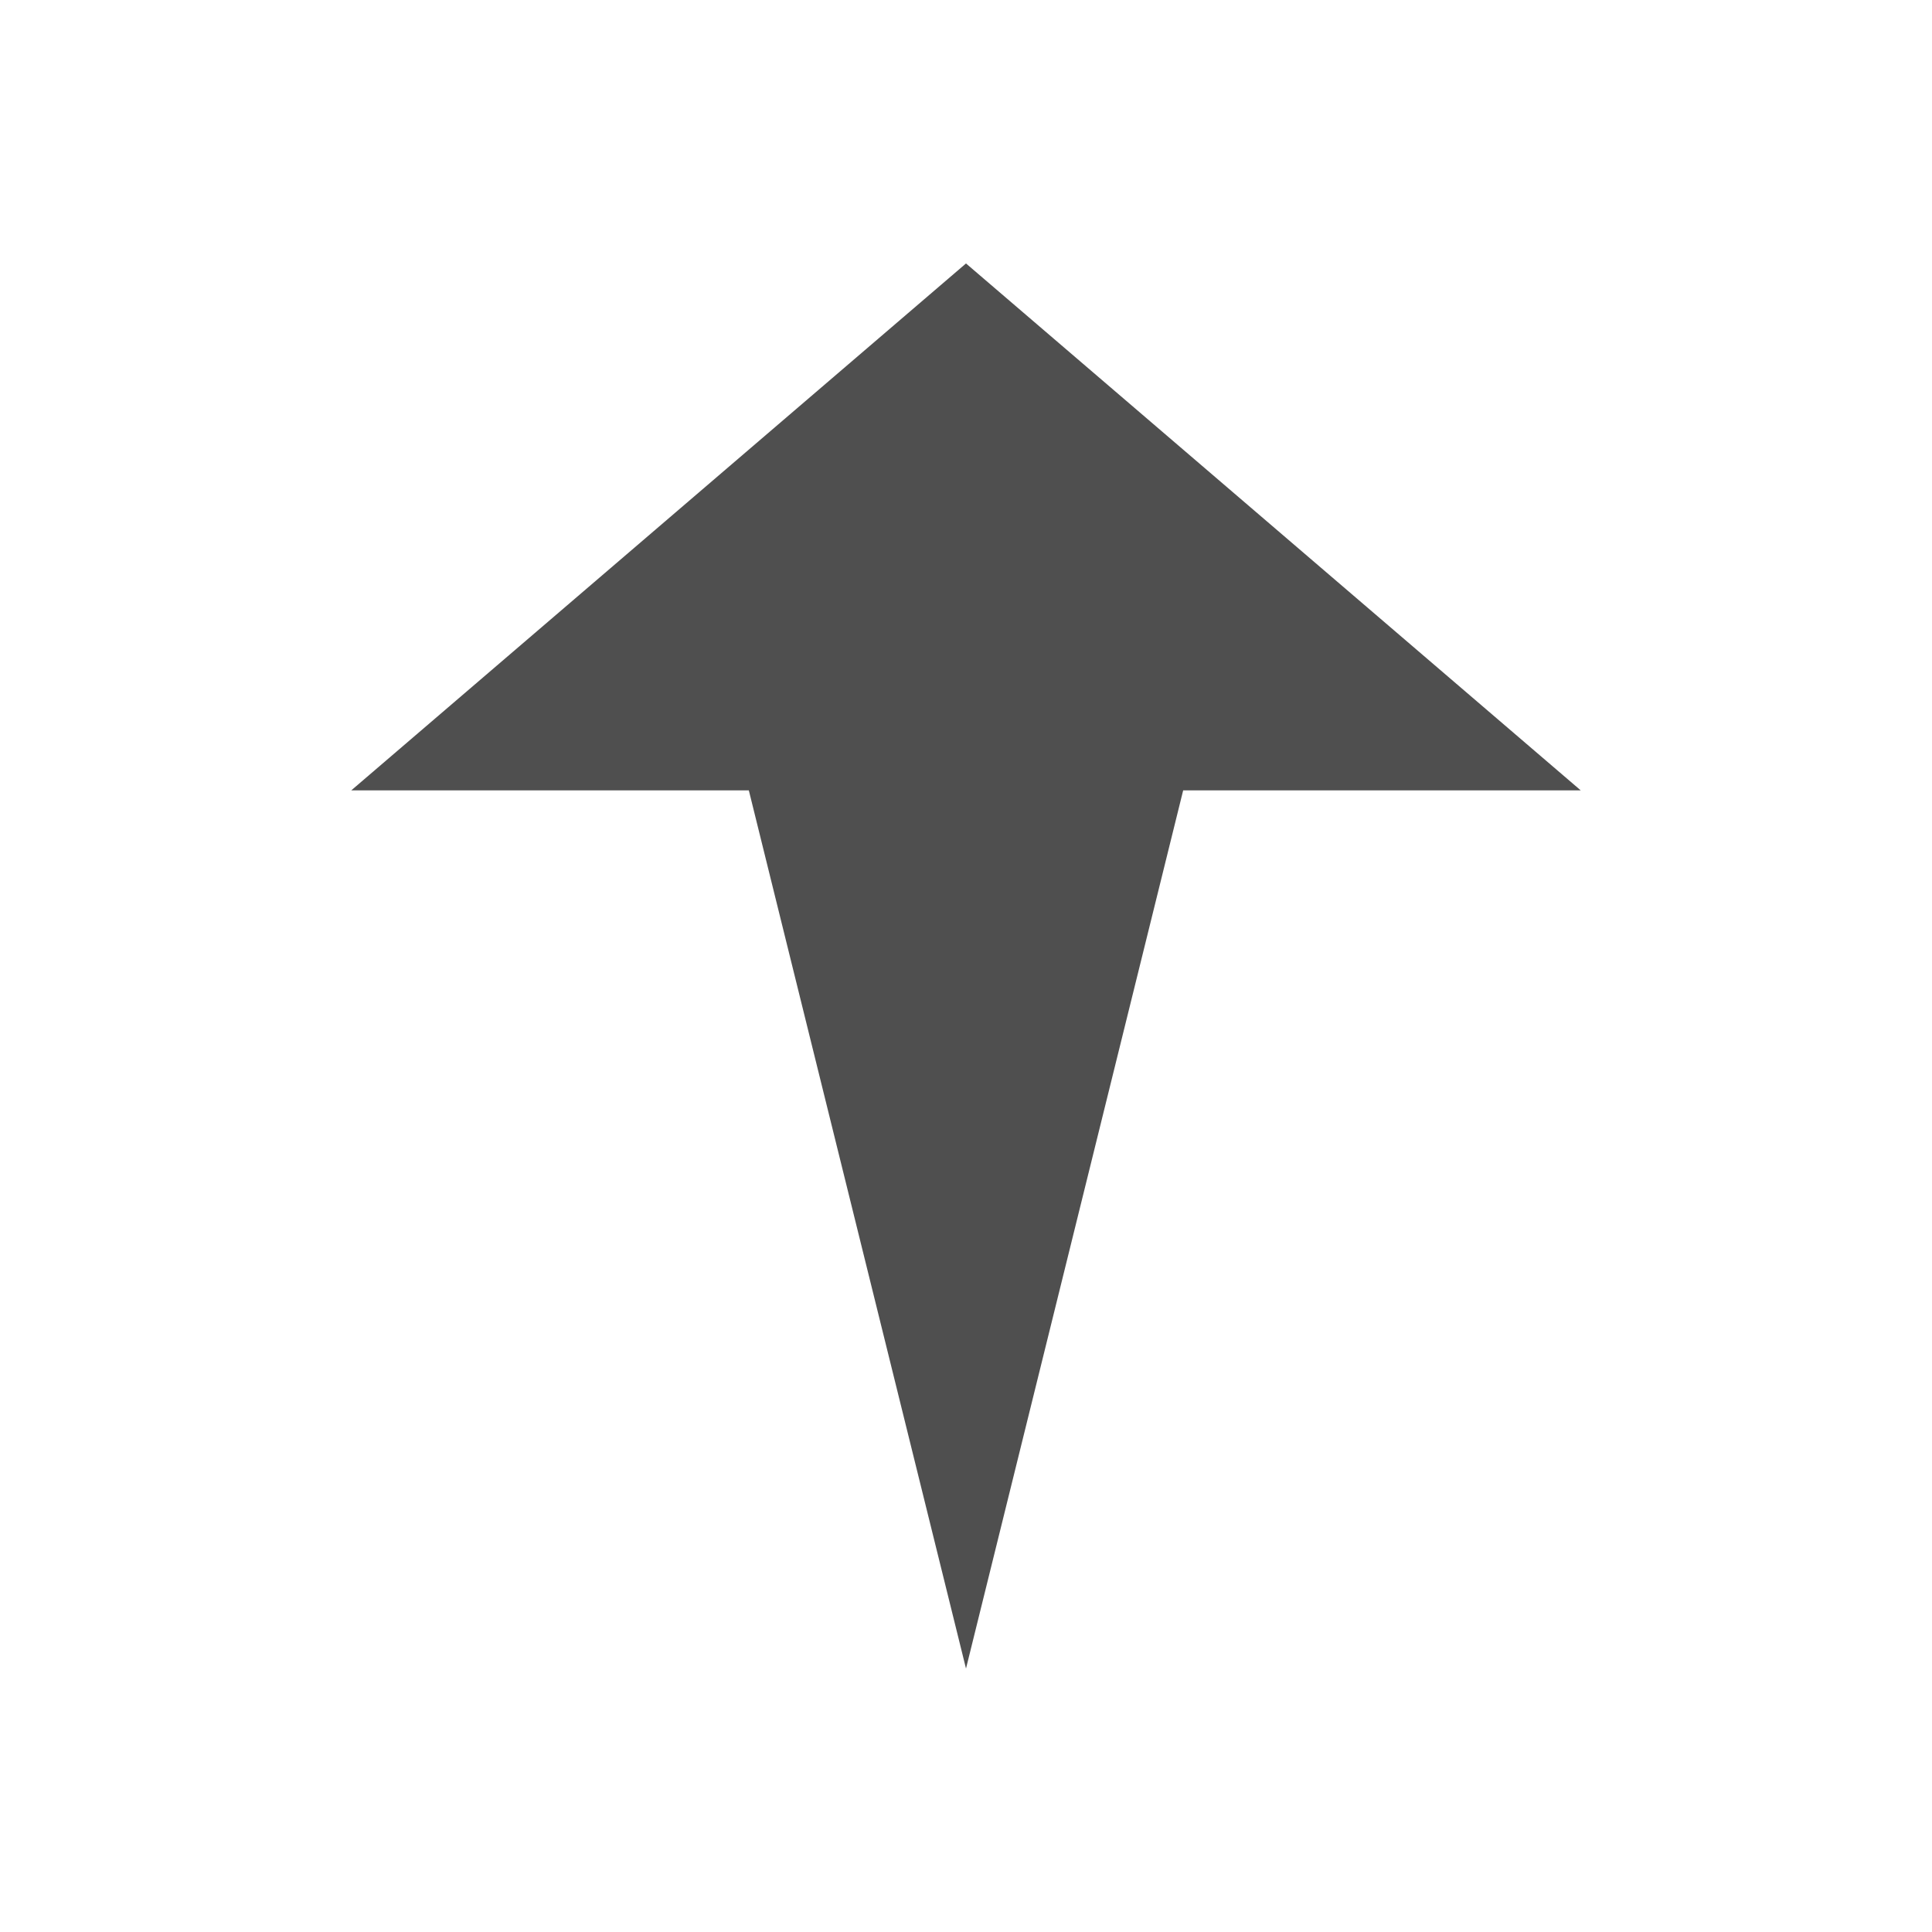 <svg xmlns="http://www.w3.org/2000/svg" viewBox="0 0 22 22">
    <path d="M11 3 4 9h4.527L11 19l2.473-10H18l-7-6" style="fill:currentColor;fill-opacity:1;stroke:none;color:#050505;opacity:.7"/>
</svg>
